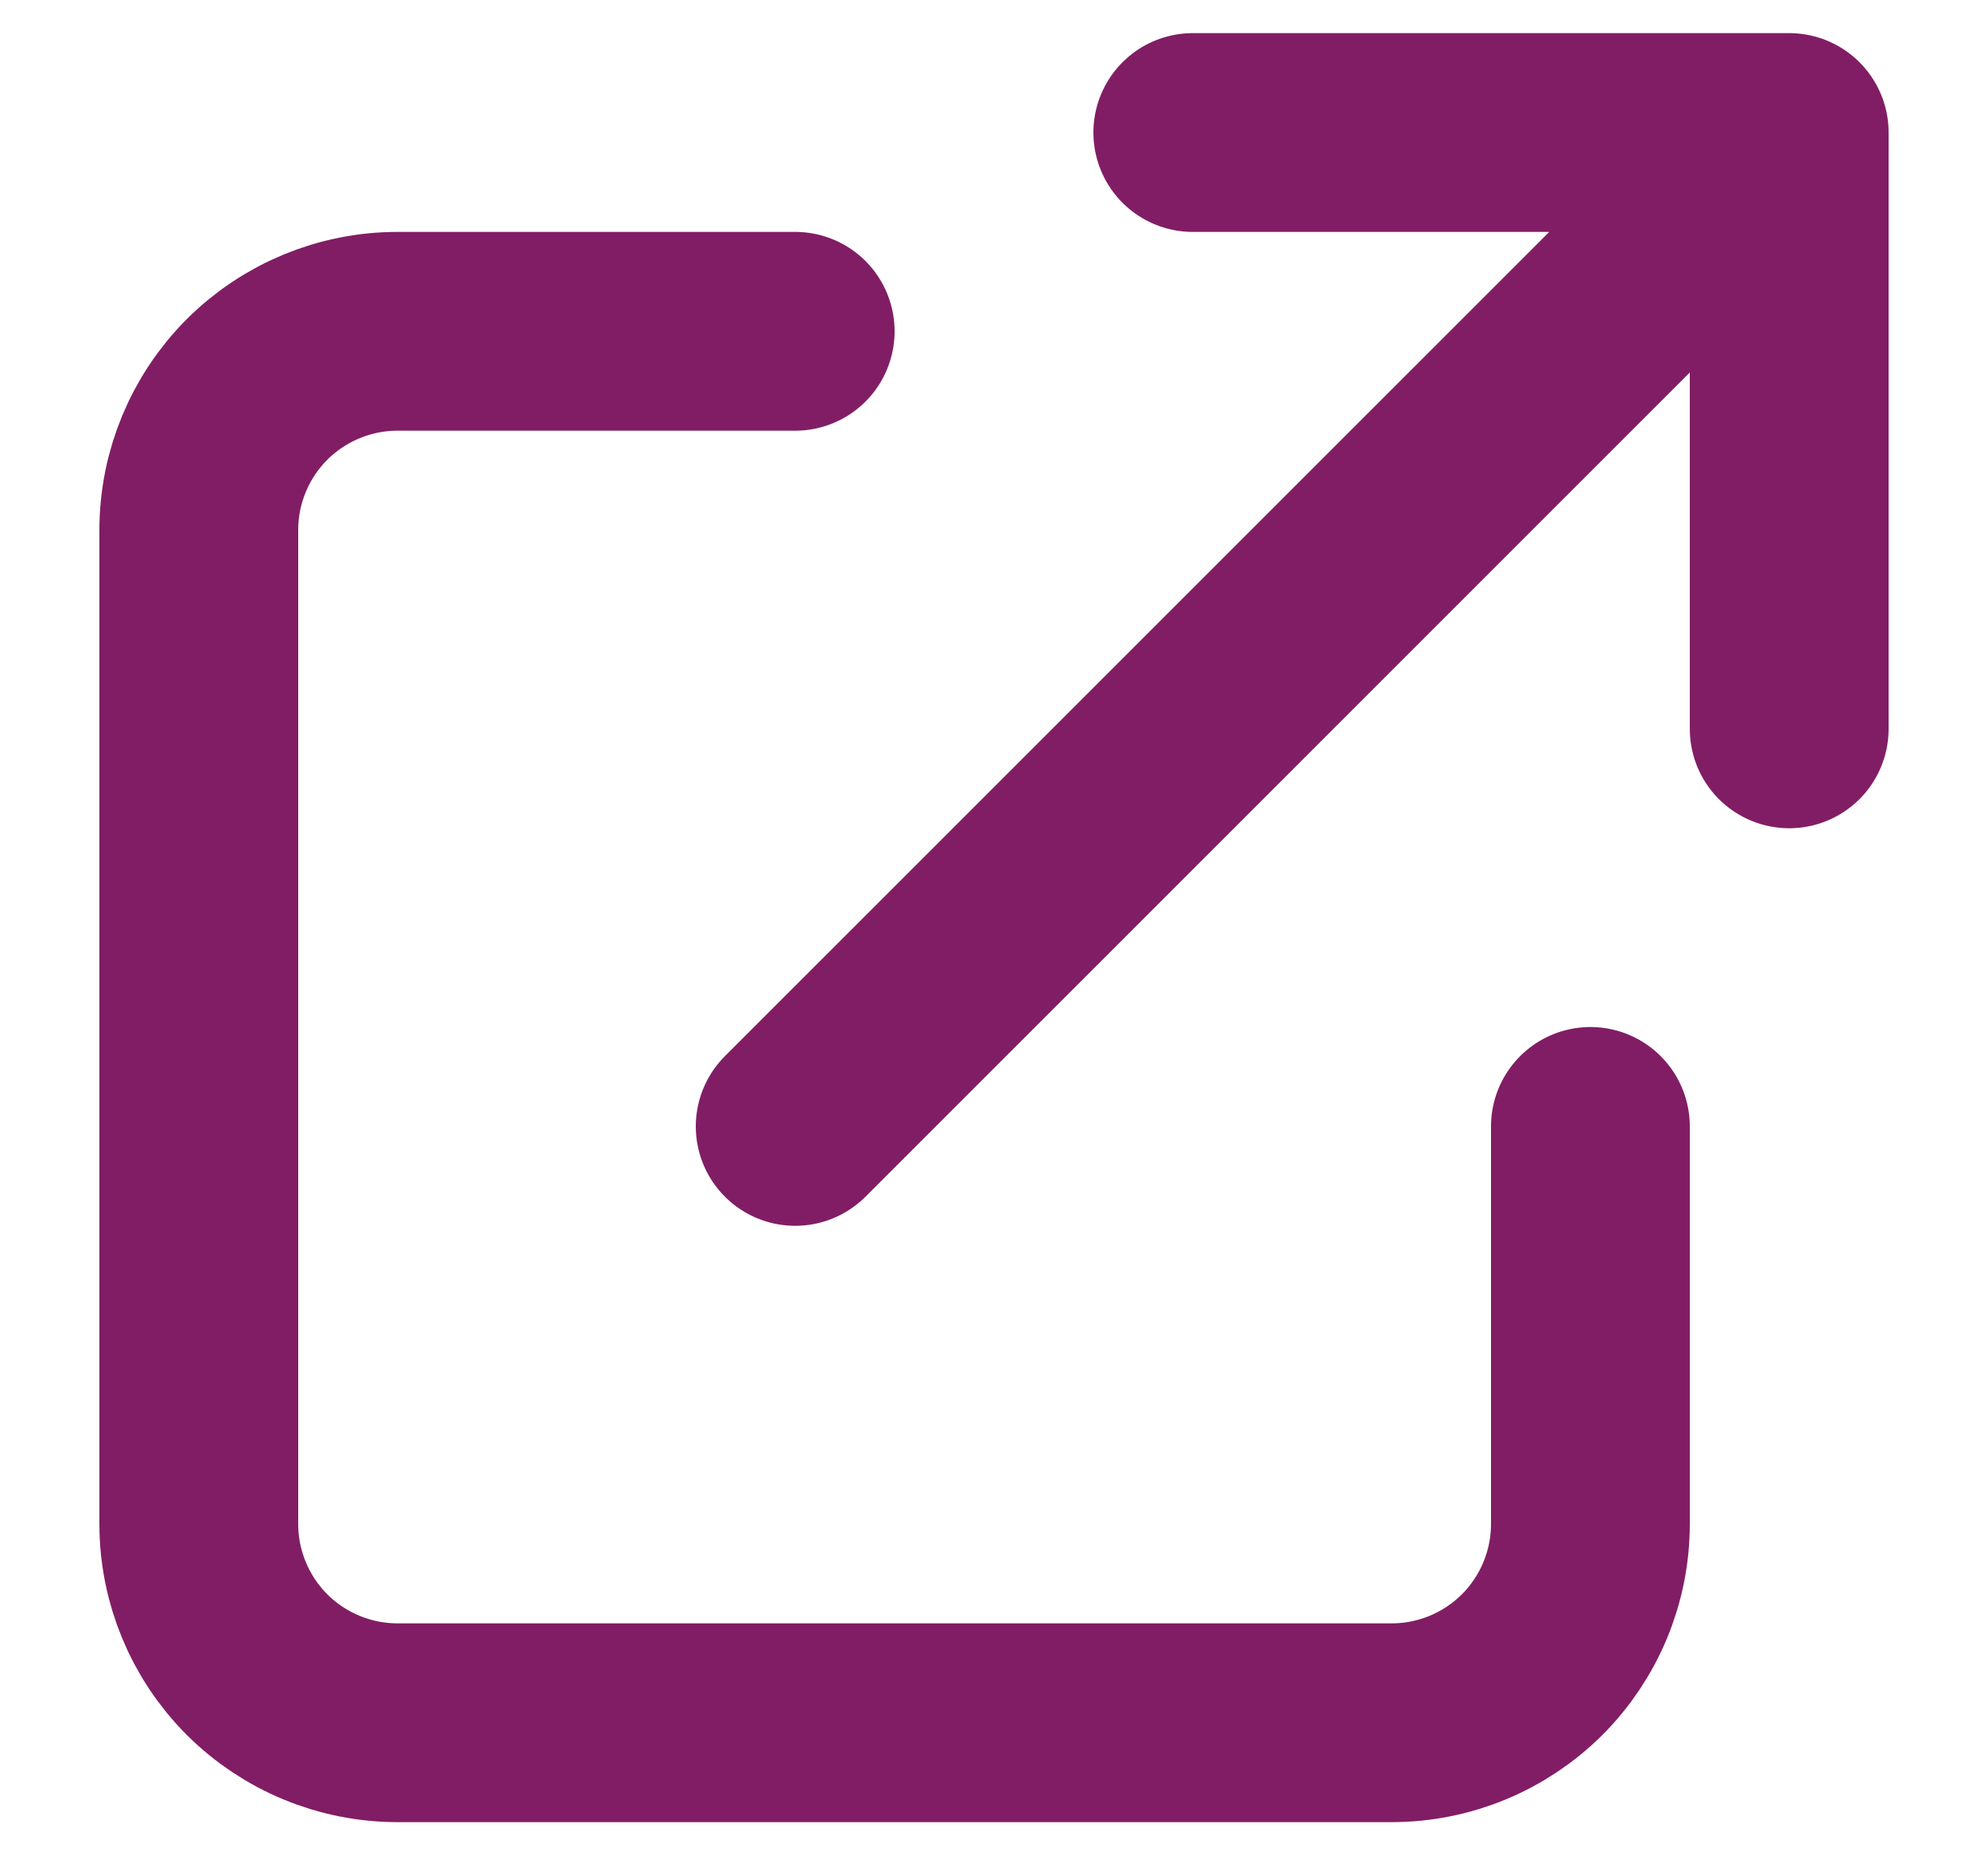 <svg width="15" height="14" viewBox="0 0 15 14" fill="none" xmlns="http://www.w3.org/2000/svg">
<path d="M6 2.5H3C2.602 2.5 2.221 2.658 1.939 2.939C1.658 3.221 1.5 3.602 1.5 4V11.5C1.5 11.898 1.658 12.279 1.939 12.561C2.221 12.842 2.602 13 3 13H10.5C10.898 13 11.279 12.842 11.561 12.561C11.842 12.279 12 11.898 12 11.5V8.5M9 1H13.5M13.5 1V5.5M13.5 1L6 8.5" stroke="#811D65" stroke-width="1.5" stroke-linecap="round" stroke-linejoin="round"/>
</svg>
